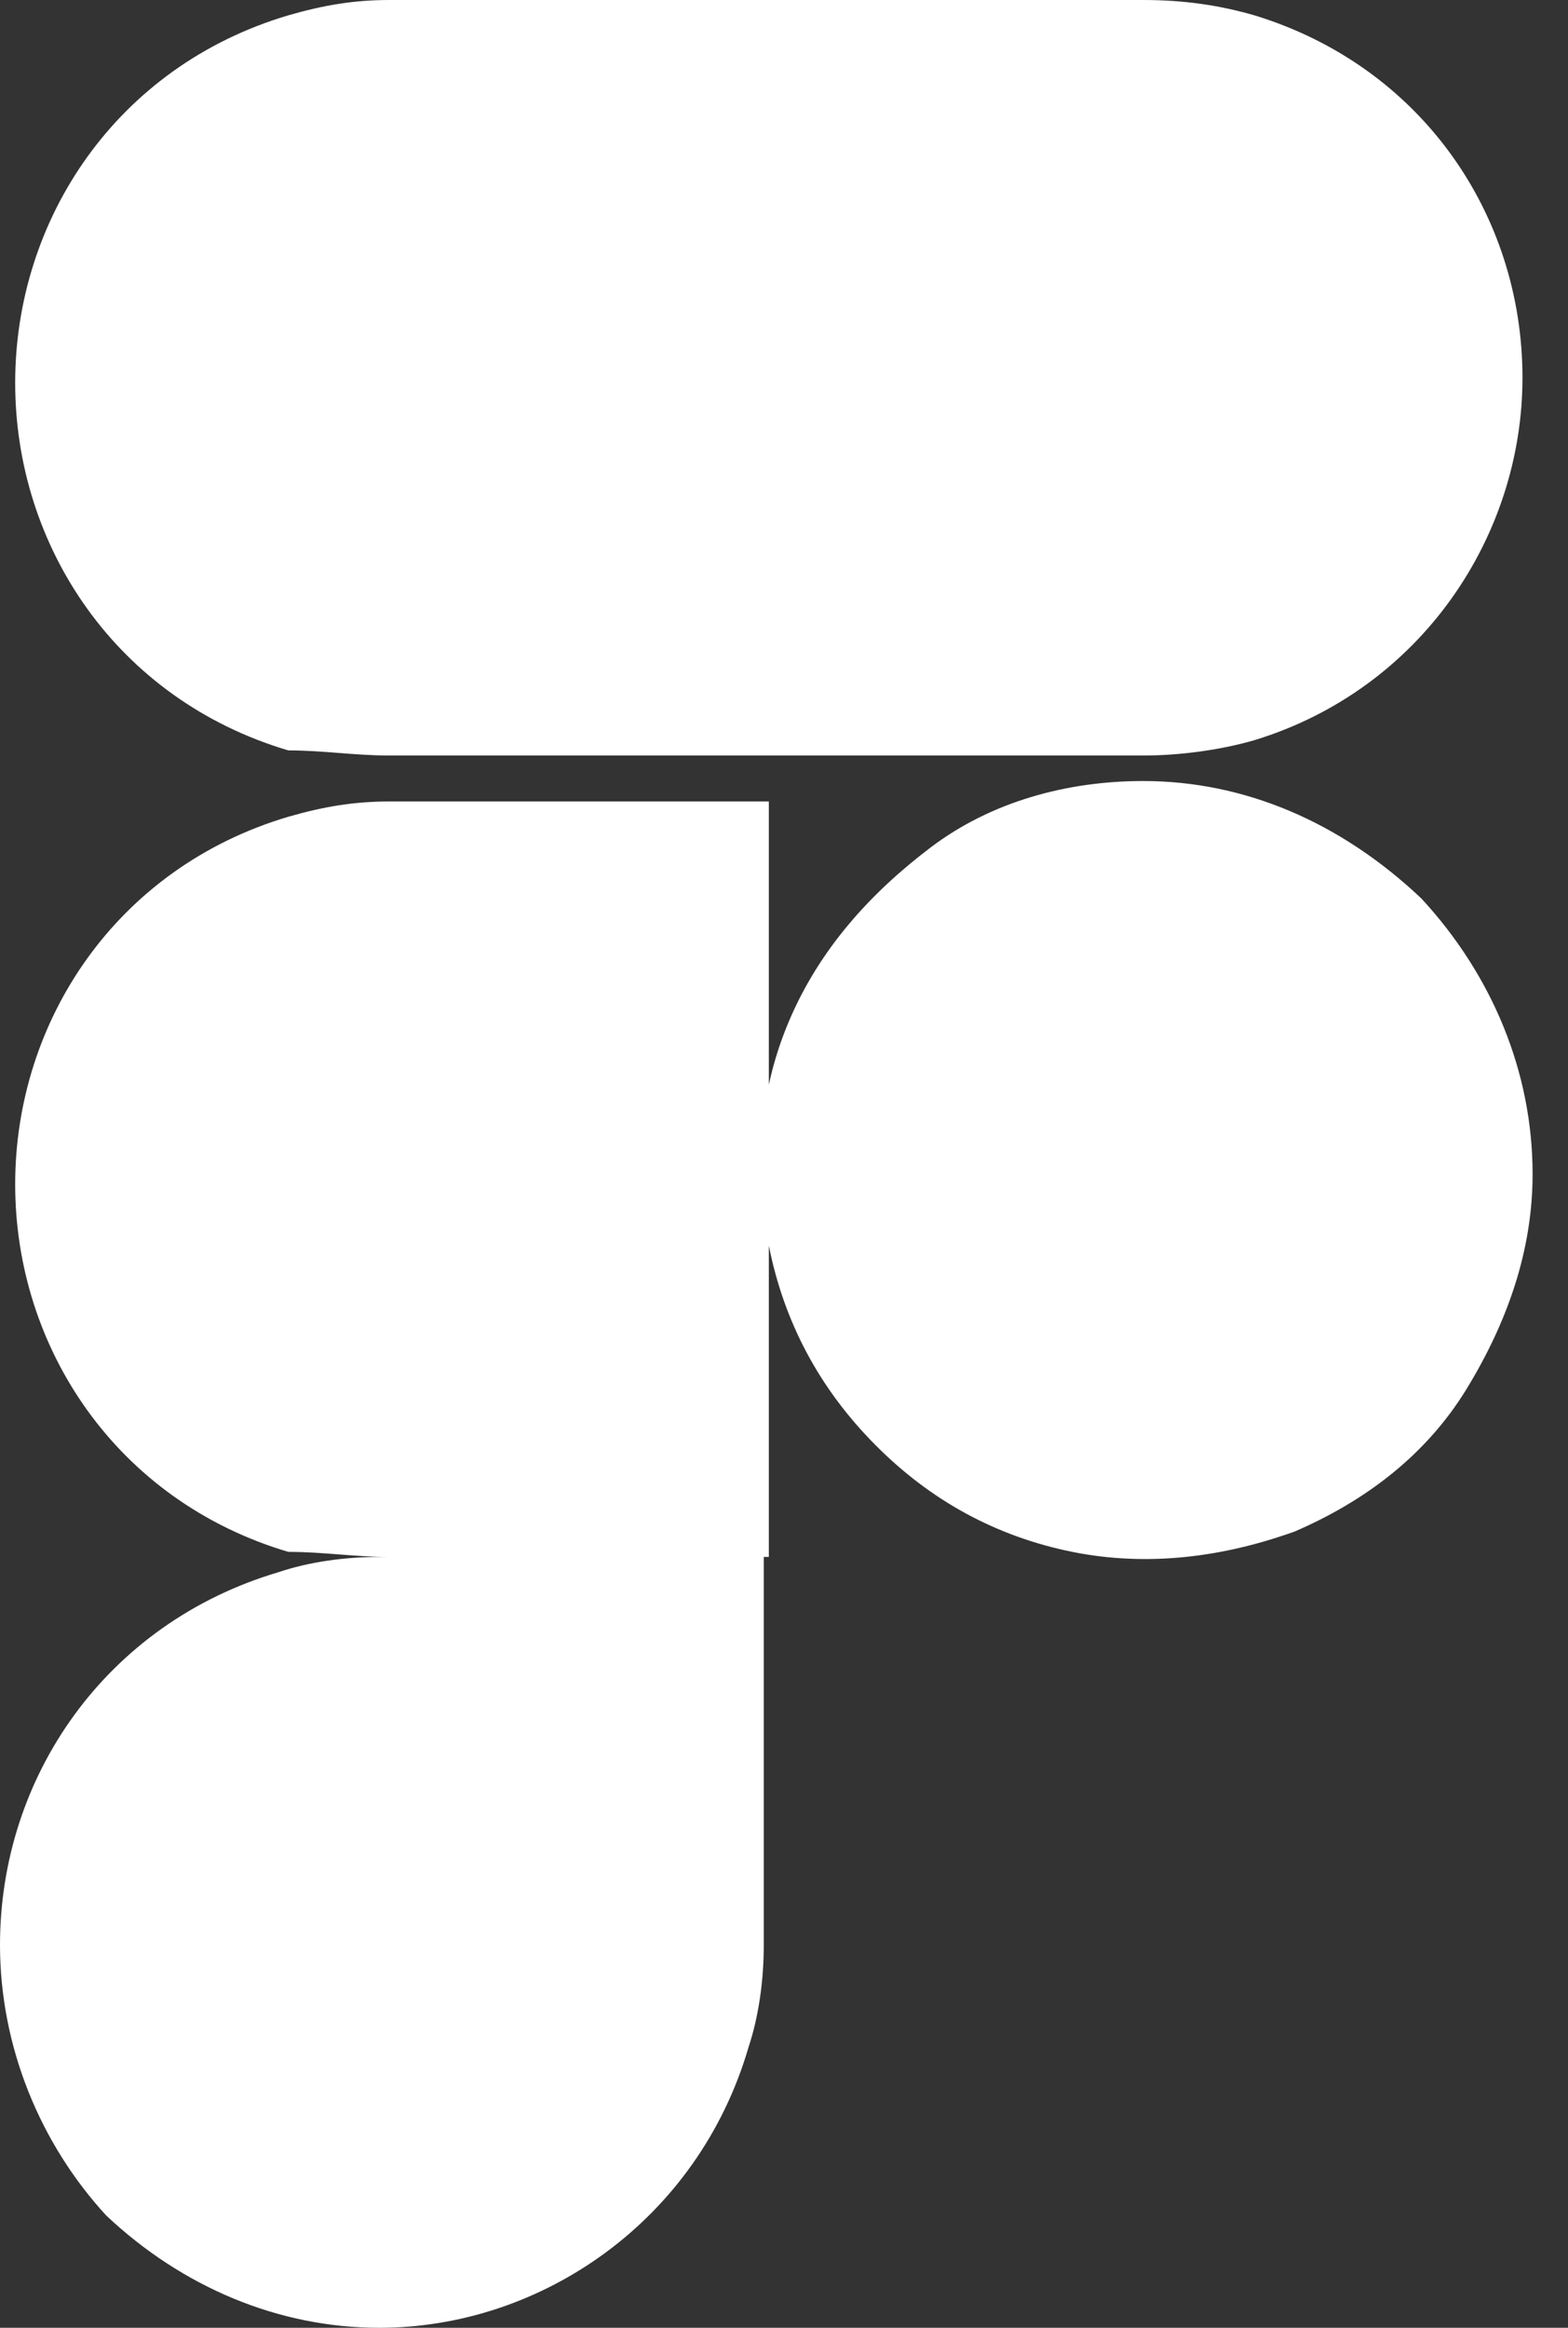 <svg width="31" height="46" viewBox="0 0 31 46" fill="none" xmlns="http://www.w3.org/2000/svg">
<rect x="0" y="0" width="31" height="46" fill="#333333" stroke="none"/>
<path d="M0 38.434C0 35.105 2.1 32.079 5.5 31.07C6.1 30.868 6.8 30.767 7.5 30.767H15.1V38.434C15.1 39.14 15 39.846 14.8 40.452C13.8 43.882 10.7 46 7.5 46C5.5 46 3.6 45.193 2.1 43.781C0.8 42.368 0 40.452 0 38.434ZM7.7 30.767H15.2V15.838H7.7C7 15.838 6.4 15.939 5.7 16.14C2.3 17.149 0.3 20.175 0.3 23.404C0.3 26.632 2.3 29.658 5.7 30.667C6.4 30.667 7 30.767 7.7 30.767ZM7.7 14.93H15.2V0H7.7C7 0 6.4 0.101 5.7 0.303C2.3 1.311 0.3 4.338 0.3 7.566C0.3 10.794 2.3 13.82 5.7 14.829C6.4 14.829 7 14.93 7.7 14.93ZM15.2 14.93H22.6C23.3 14.93 24.1 14.829 24.8 14.627C28.1 13.618 30.1 10.592 30.1 7.465C30.1 4.237 28.1 1.311 24.8 0.303C24.1 0.101 23.4 0 22.6 0H15.2V14.93ZM22.6 15.434C21.1 15.434 19.6 15.838 18.4 16.746C17.2 17.654 16.2 18.763 15.6 20.175C15 21.588 14.9 23.101 15.2 24.614C15.5 26.127 16.2 27.439 17.3 28.548C18.4 29.658 19.7 30.364 21.2 30.667C22.7 30.969 24.2 30.767 25.6 30.263C27 29.658 28.2 28.75 29 27.439C29.8 26.127 30.3 24.715 30.3 23.202C30.3 21.184 29.5 19.267 28.1 17.754C26.5 16.241 24.6 15.434 22.6 15.434Z" fill="white"/>
</svg>

